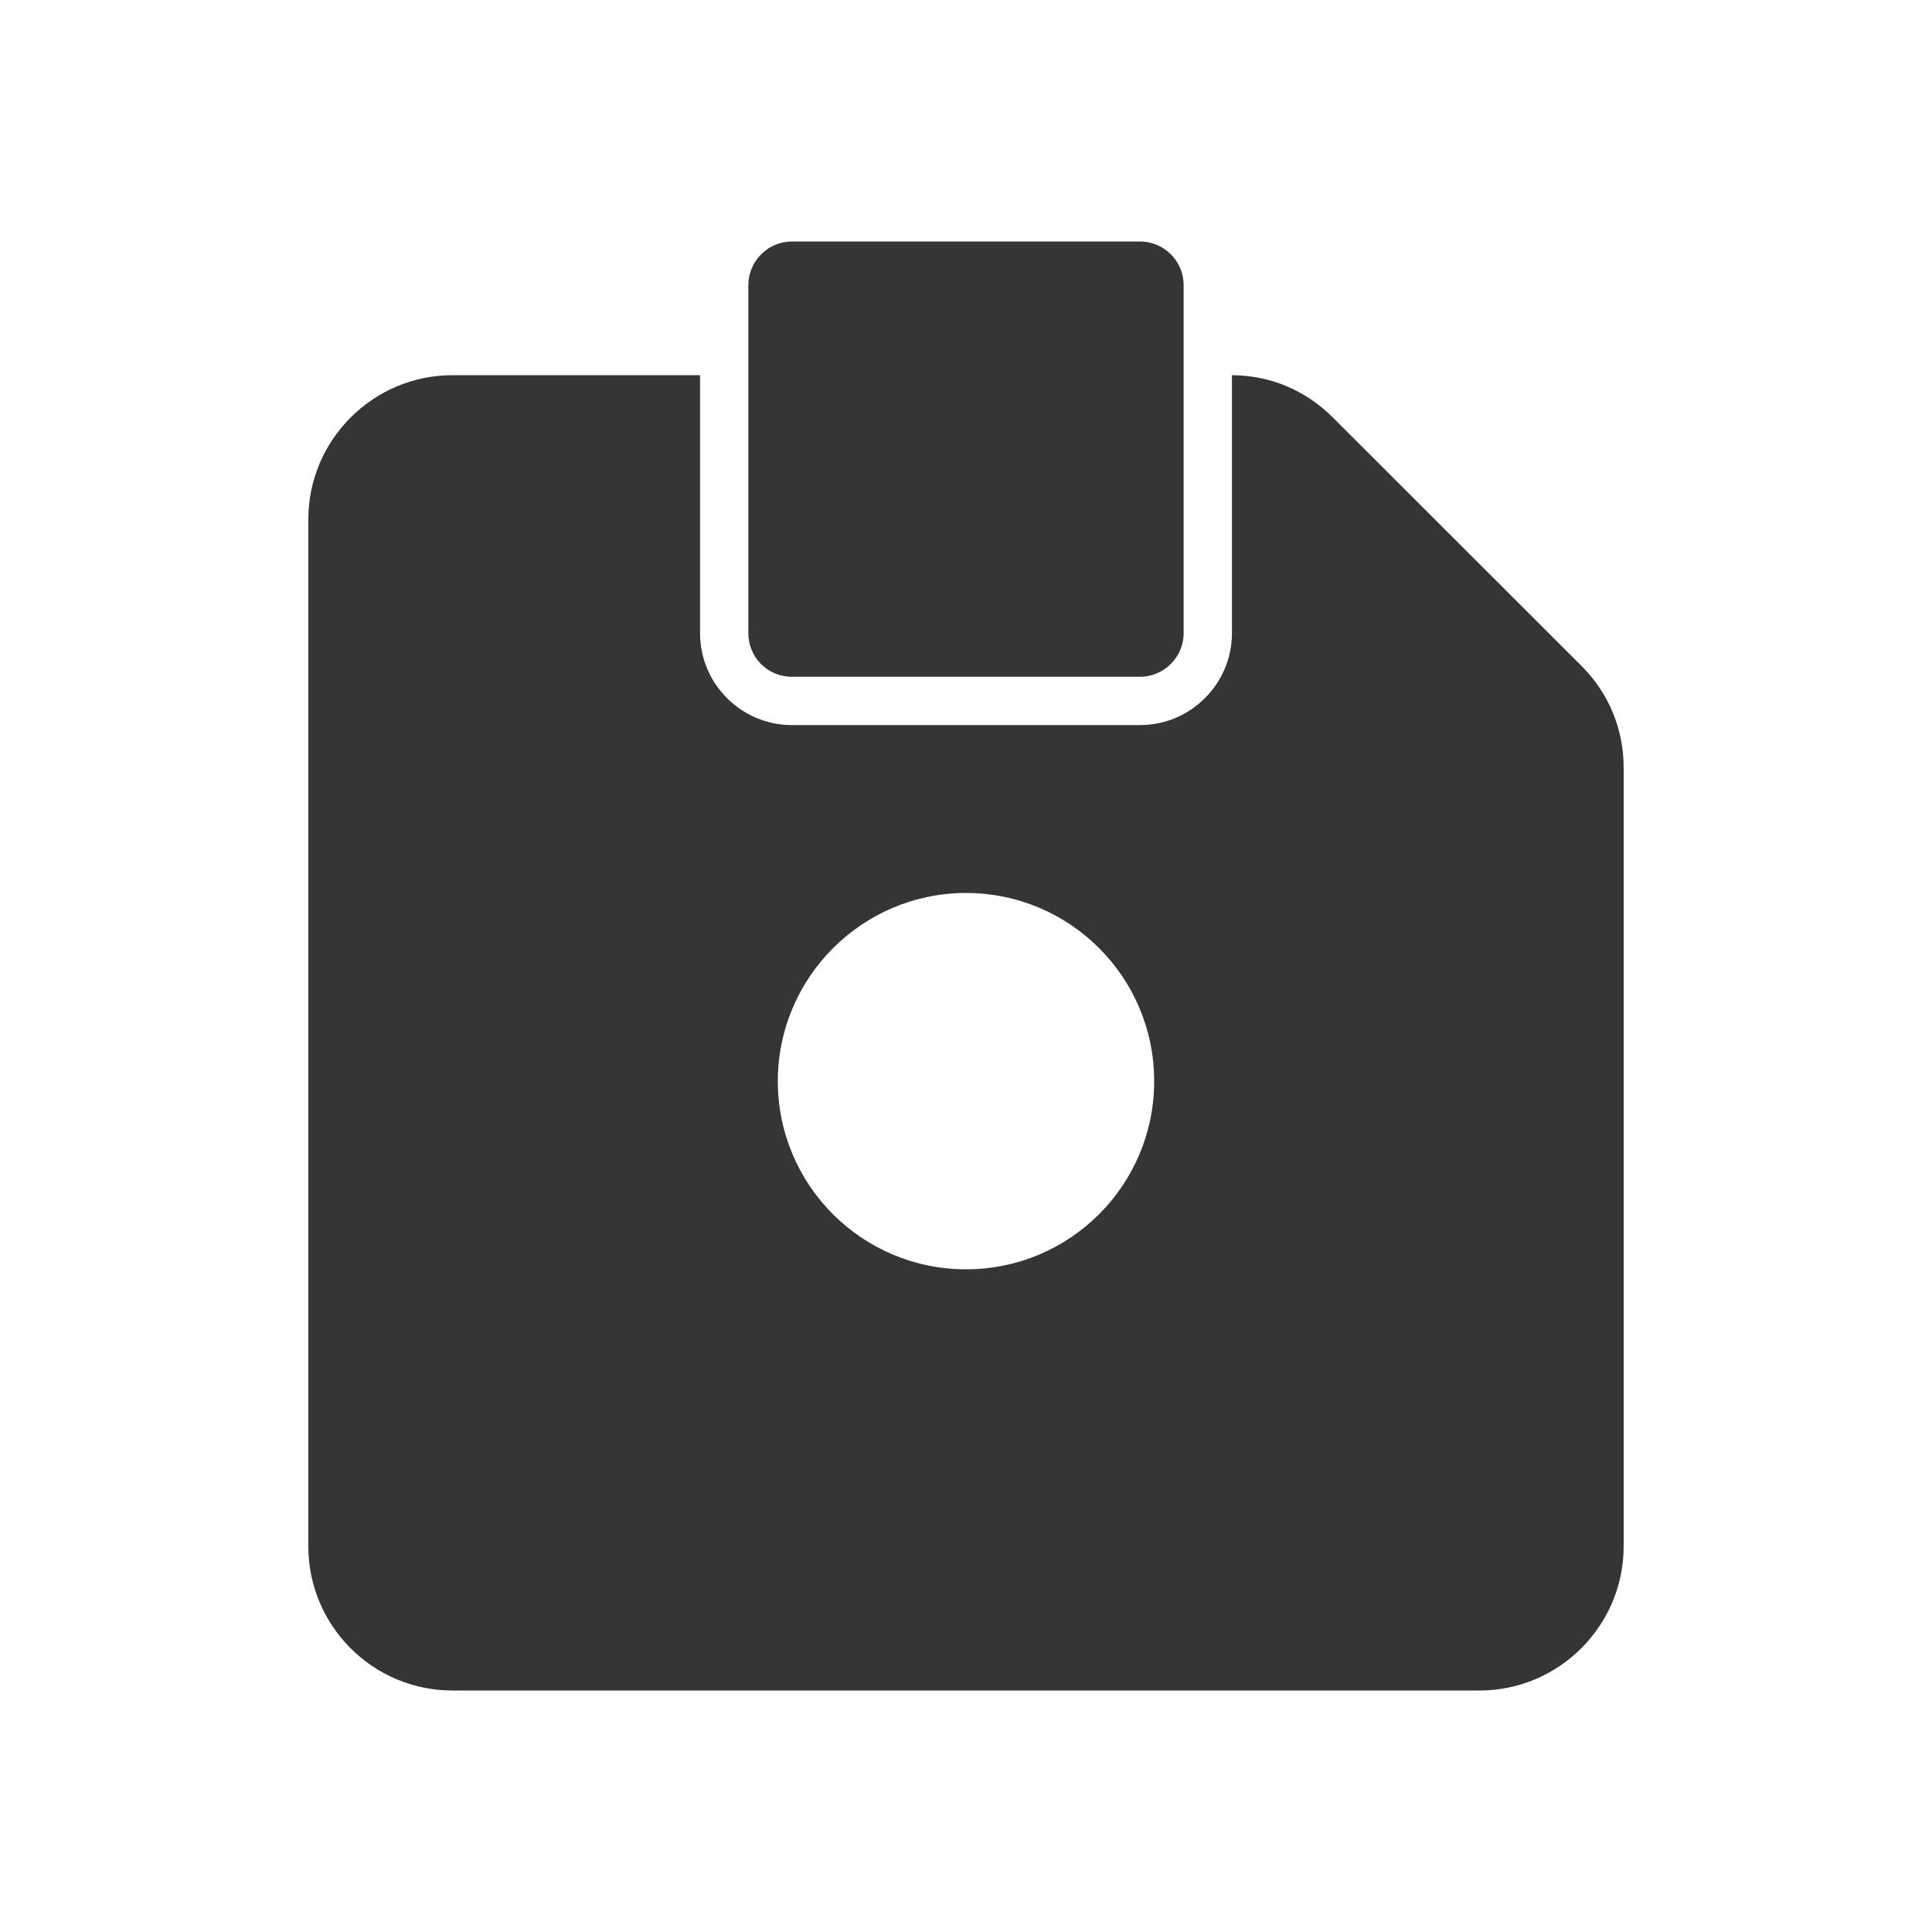 <?xml version="1.0" encoding="UTF-8"?>
<!DOCTYPE svg PUBLIC "-//W3C//DTD SVG 1.1//EN" "http://www.w3.org/Graphics/SVG/1.1/DTD/svg11.dtd">
<!-- Creator: CorelDRAW -->
<svg xmlns="http://www.w3.org/2000/svg" xml:space="preserve" width="200px" height="200px" version="1.1" style="shape-rendering:geometricPrecision; text-rendering:geometricPrecision; image-rendering:optimizeQuality; fill-rule:evenodd; clip-rule:evenodd"
viewBox="0 0 200 200"
 xmlns:xlink="http://www.w3.org/1999/xlink"
 xmlns:xodm="http://www.corel.com/coreldraw/odm/2003">
 <defs>
  <style type="text/css">
   <![CDATA[
    .fil0 {fill:#373435;fill-rule:nonzero}
   ]]>
  </style>
 </defs>
 <g id="Layer_x0020_1">
  <path class="fil0" d="M72.47 38.84l-25.64 0c-8.2,0 -14.91,6.7 -14.91,14.91l0 106.34c0,8.22 6.69,14.91 14.91,14.91l106.34 0c8.2,0 14.91,-6.71 14.91,-14.91l0 -80.61c0,-4 -1.53,-7.71 -4.36,-10.54l-25.75 -25.73c-2.83,-2.81 -6.45,-4.35 -10.44,-4.37l0 26.71c0,5.23 -4.28,9.51 -9.51,9.51l-36.04 0c-5.24,0 -9.51,-4.27 -9.51,-9.51l0 -26.71zm27.53 53.6c10.76,0 19.48,8.72 19.48,19.48 0,10.76 -8.72,19.48 -19.48,19.48 -10.76,0 -19.48,-8.72 -19.48,-19.48 0,-10.74 8.75,-19.48 19.48,-19.48zm18.02 -67.44l-36.04 0c-2.48,0 -4.51,2.03 -4.51,4.51l0 36.04c0,2.51 2,4.51 4.51,4.51l36.04 0c2.47,0 4.51,-2.04 4.51,-4.51l0 -36.04c0,-2.48 -2.03,-4.51 -4.51,-4.51z"/>
 </g>
</svg>
